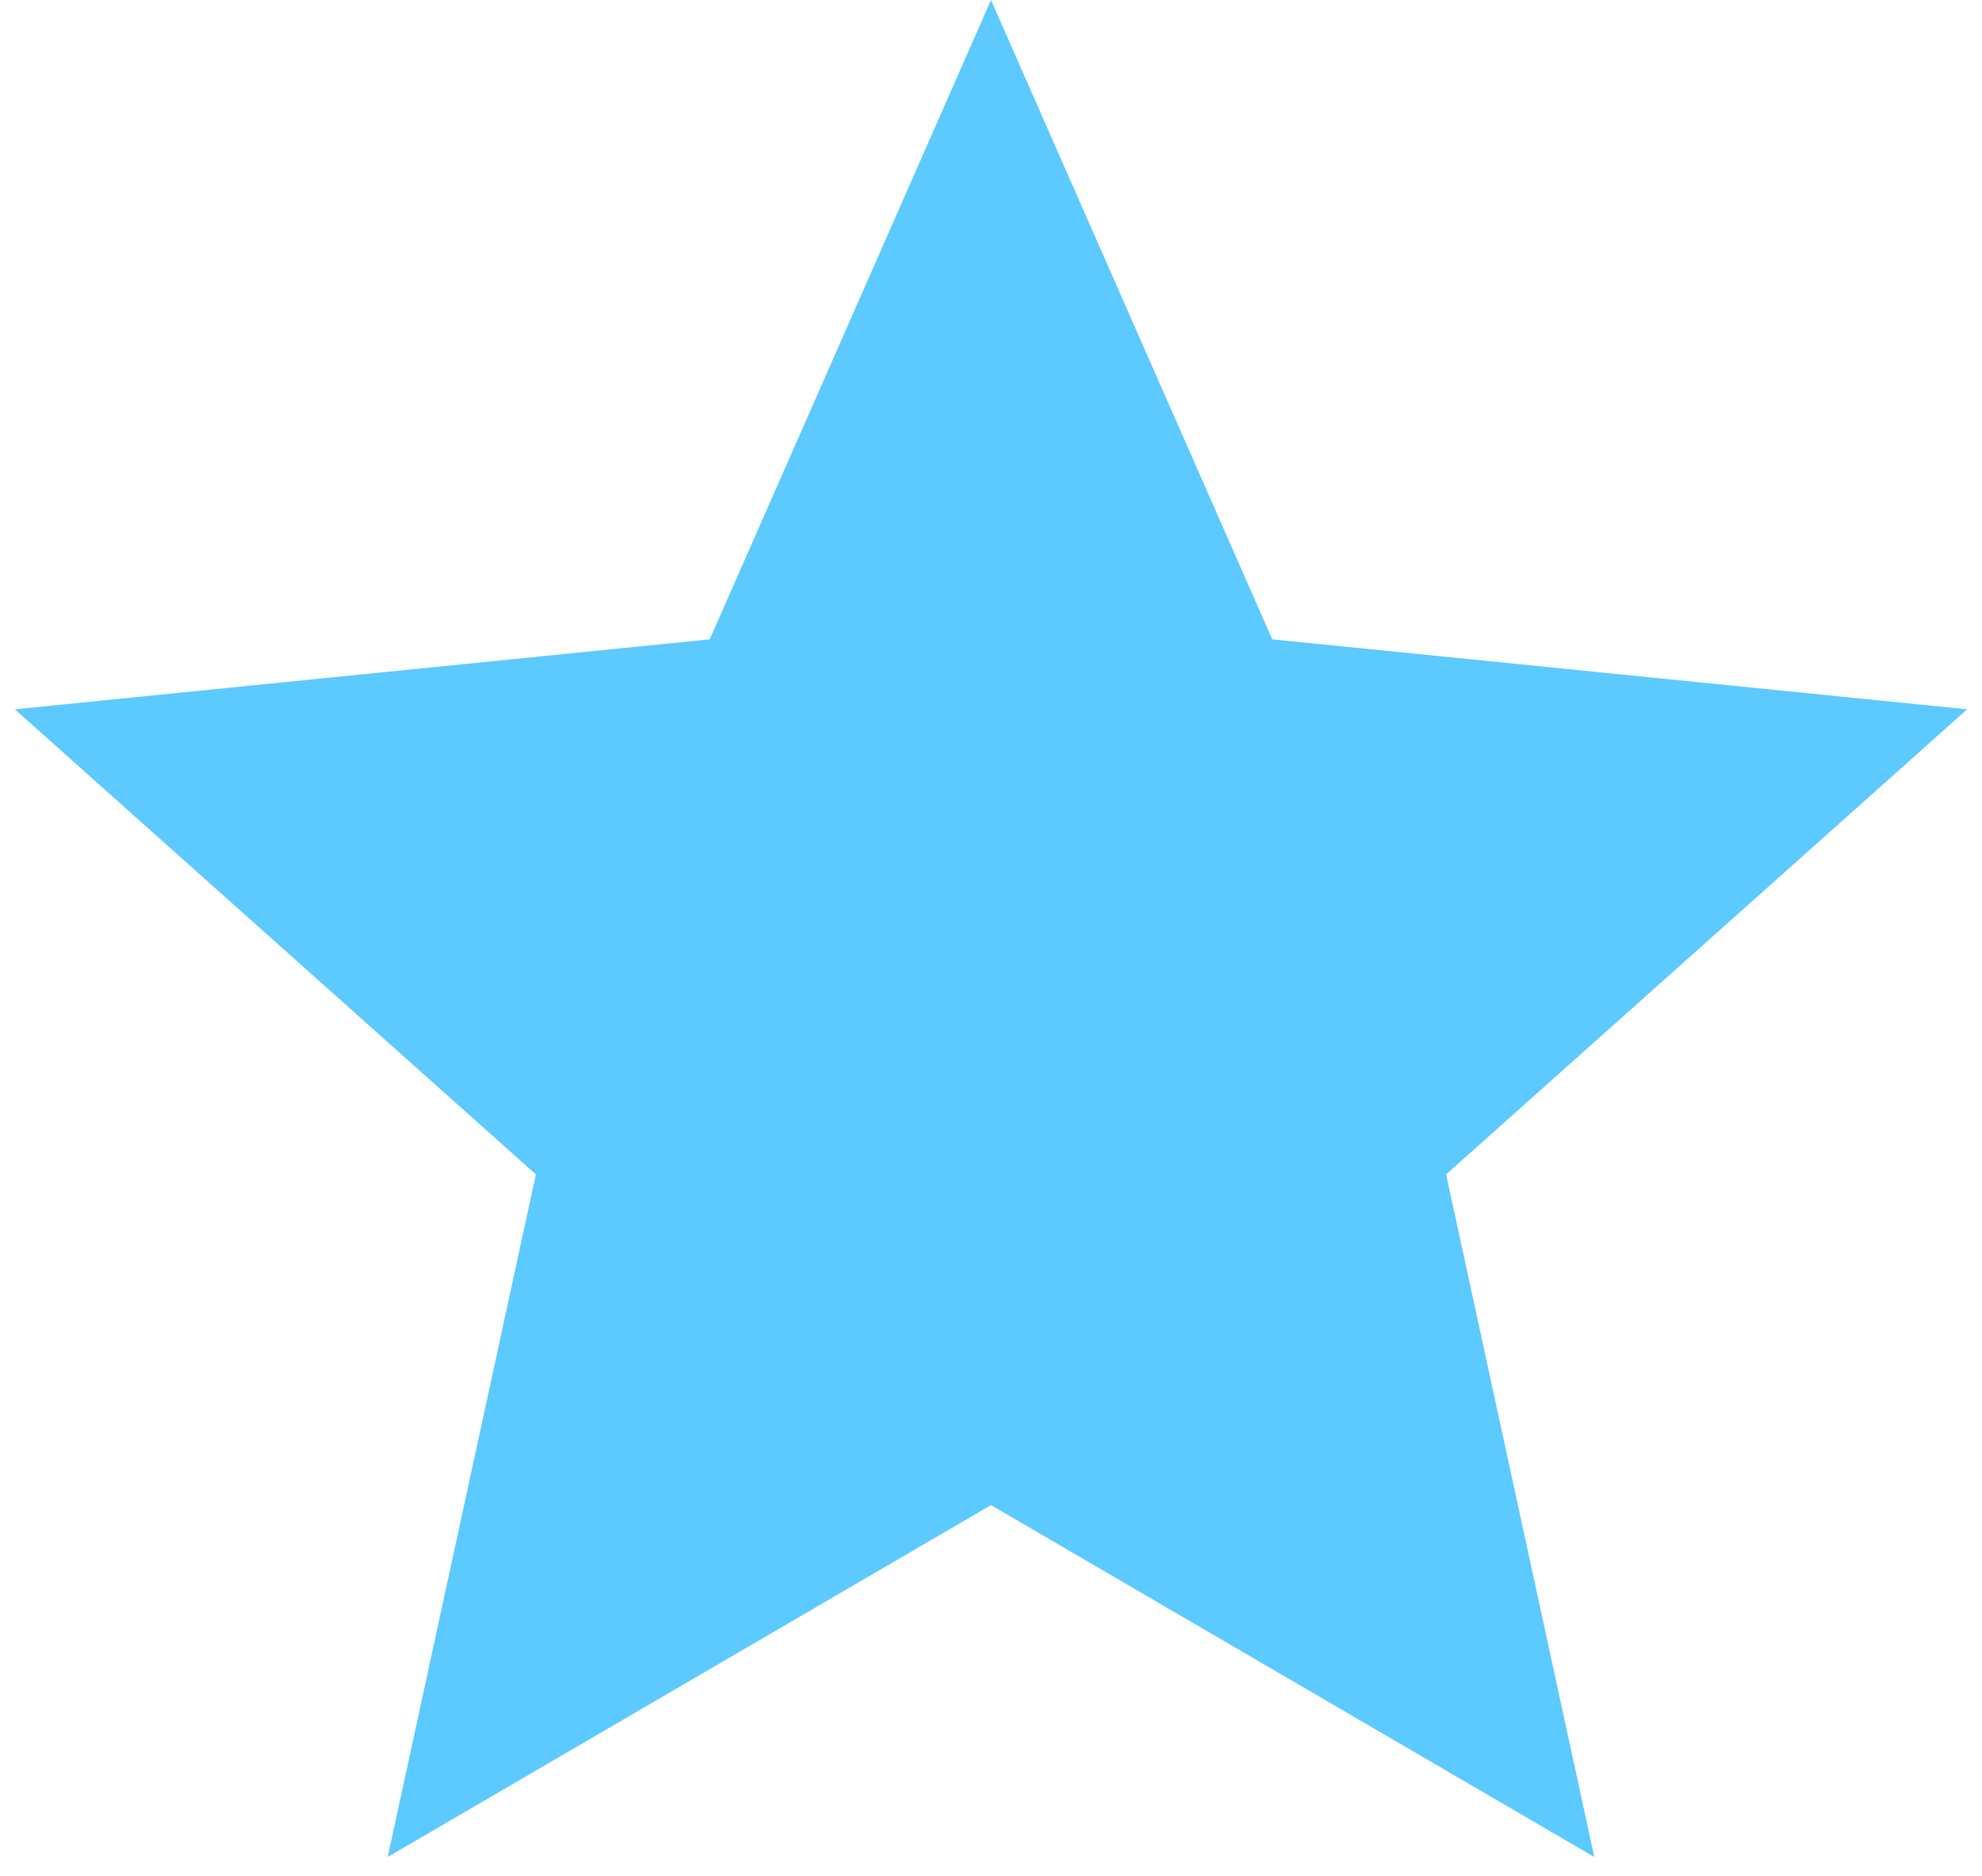 <?xml version="1.0" encoding="UTF-8" standalone="no"?>
<svg xmlns="http://www.w3.org/2000/svg" viewBox="0 0 56 53"><symbol id="svg-star">
	<path id="svg-star-p" d="m 28,0 -11,25 11,9 11,-9 z" stroke="none"/>
	<use href="#svg-star-p" transform="rotate(72)" transform-origin="28 29"/>
	<use href="#svg-star-p" transform="rotate(144)" transform-origin="28 29"/>
	<use href="#svg-star-p" transform="rotate(216)" transform-origin="28 29"/>
	<use href="#svg-star-p" transform="rotate(288)" transform-origin="28 29"/>
</symbol><use href="#svg-star" fill="#5cc9ff"/></svg>
